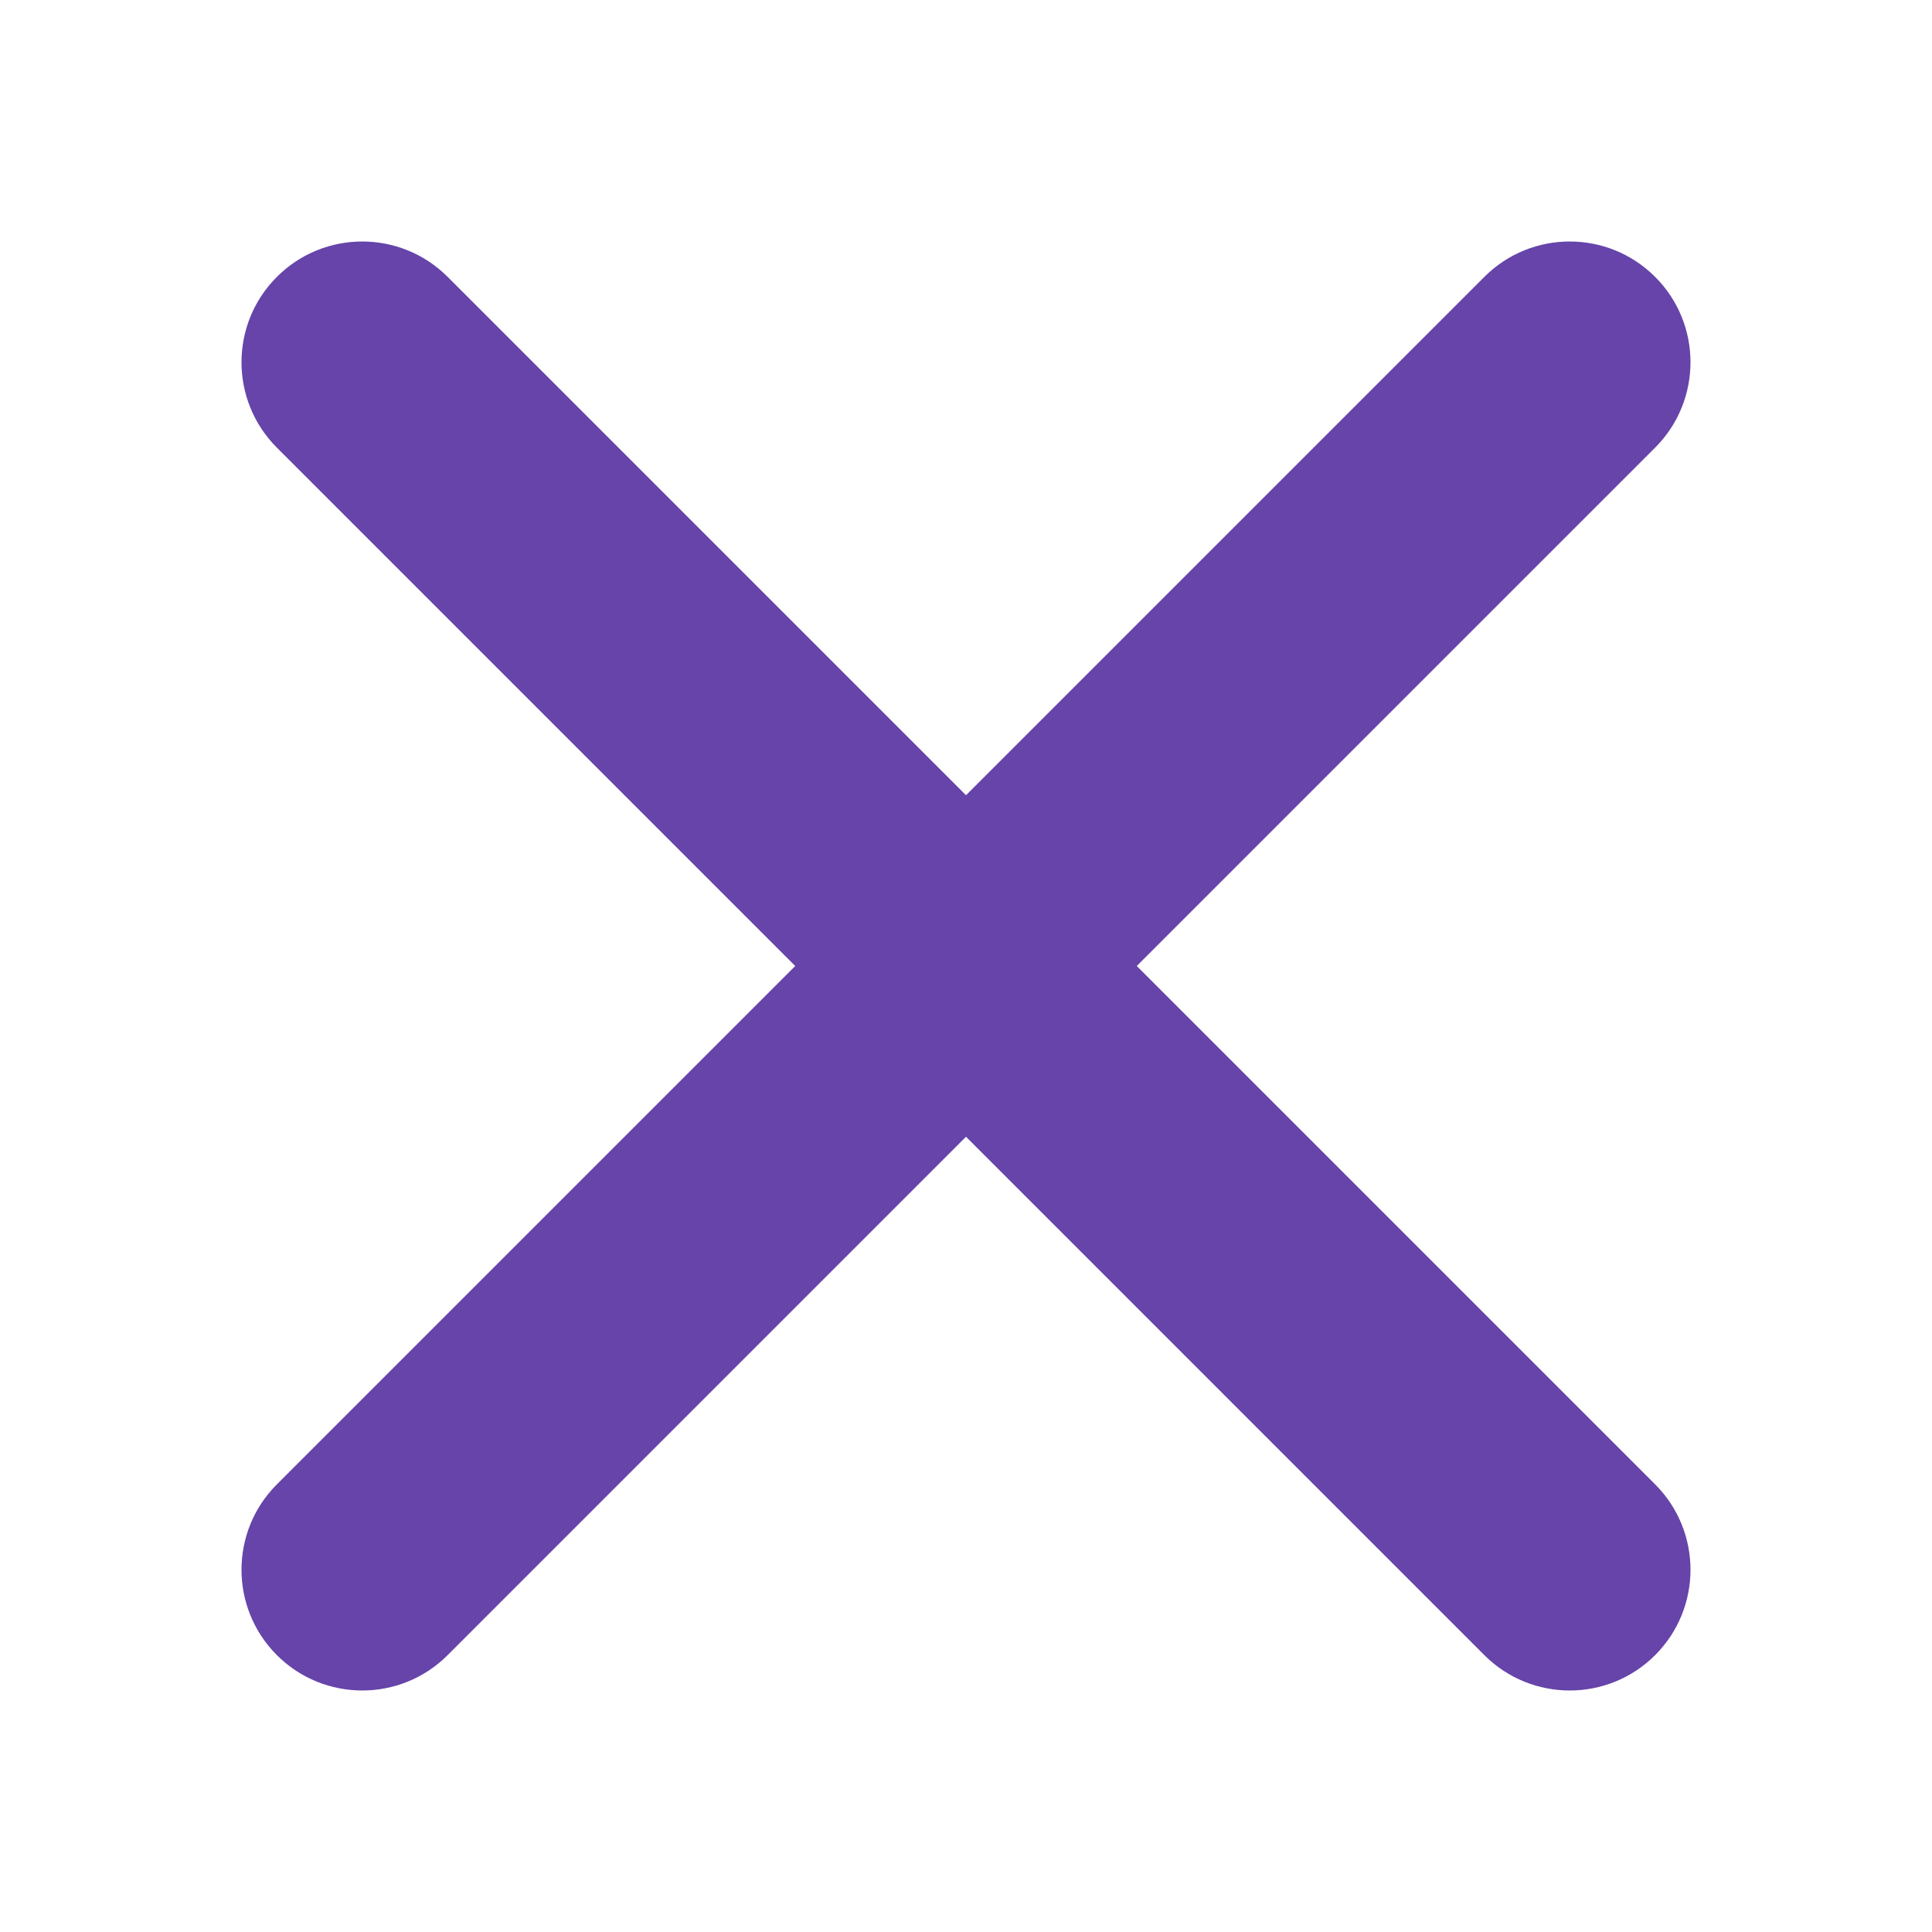 <?xml version="1.0" encoding="UTF-8"?>
<svg width="1200pt" height="1200pt" version="1.1" viewBox="0 0 1200 1200" xmlns="http://www.w3.org/2000/svg">
 <path d="m171.97 278.04c-29.293-29.293-29.293-76.777 0-106.07 29.289-29.293 76.773-29.293 106.07 0l321.96 321.96 321.96-321.96c29.289-29.293 76.781-29.293 106.07 0 29.289 29.289 29.289 76.773 0 106.07l-321.97 321.96 321.97 321.96c29.289 29.289 29.289 76.781 0 106.07-29.289 29.289-76.781 29.289-106.07 0l-321.96-321.97-321.96 321.97c-29.293 29.289-76.777 29.289-106.07 0-29.293-29.289-29.293-76.781 0-106.07l321.96-321.96z" fill="#64a"/>
</svg>

